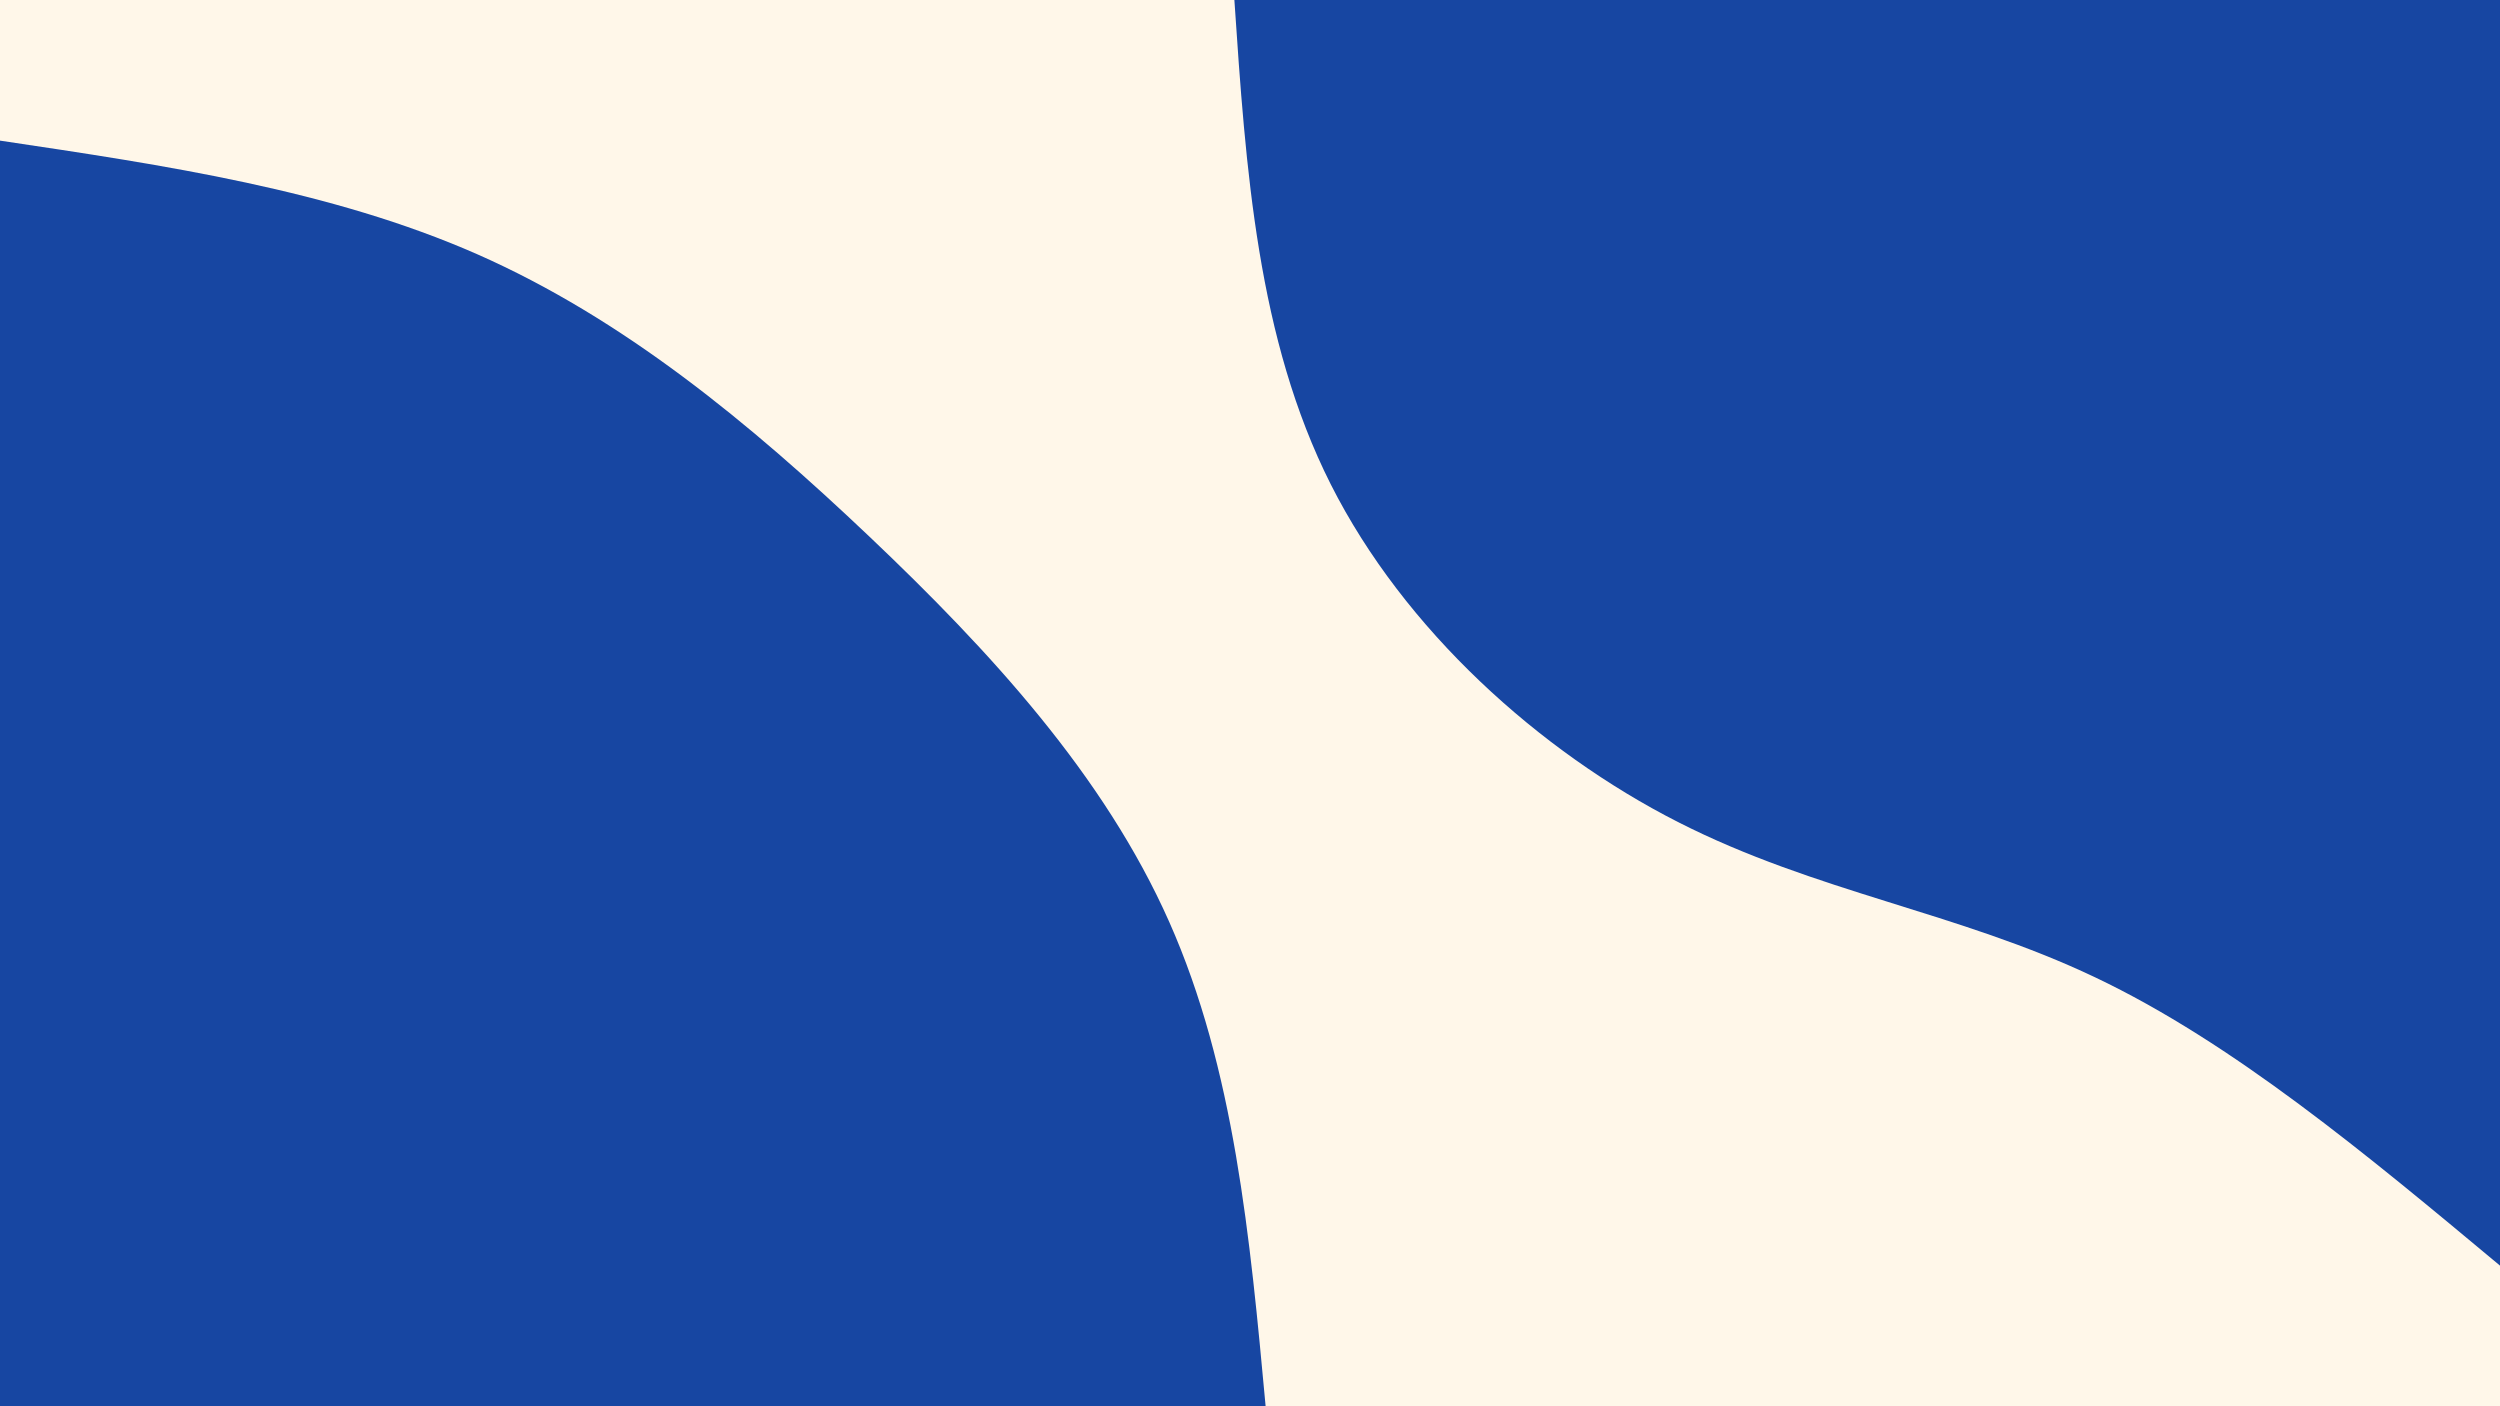 <svg id="visual" viewBox="0 0 1600 900" width="1600" height="900" xmlns="http://www.w3.org/2000/svg" xmlns:xlink="http://www.w3.org/1999/xlink" version="1.1"><rect x="0" y="0" width="1600" height="900" fill="#FFF7E9"></rect><defs><linearGradient id="grad1_0" x1="43.8%" y1="0%" x2="100%" y2="100%"><stop offset="14.444%" stop-color="#fff7e9" stop-opacity="1"></stop><stop offset="85.556%" stop-color="#fff7e9" stop-opacity="1"></stop></linearGradient></defs><defs><linearGradient id="grad2_0" x1="0%" y1="0%" x2="56.3%" y2="100%"><stop offset="14.444%" stop-color="#fff7e9" stop-opacity="1"></stop><stop offset="85.556%" stop-color="#fff7e9" stop-opacity="1"></stop></linearGradient></defs><g transform="translate(1600, 0)"><path d="M0 810C-85.5 738.7 -171.1 667.3 -259.1 625.5C-347.1 583.6 -437.5 571.2 -526.1 526.1C-614.7 481 -701.3 403.1 -748.3 310C-795.3 216.8 -802.7 108.4 -810 0L0 0Z" fill="#1746A2"></path></g><g transform="translate(0, 900)"><path d="M0 -810C106 -794.2 212 -778.4 305.4 -737.3C398.8 -696.1 479.5 -629.6 556.5 -556.5C633.5 -483.4 706.7 -403.8 748.3 -310C790 -216.1 800 -108.1 810 0L0 0Z" fill="#1746A2"></path></g></svg>